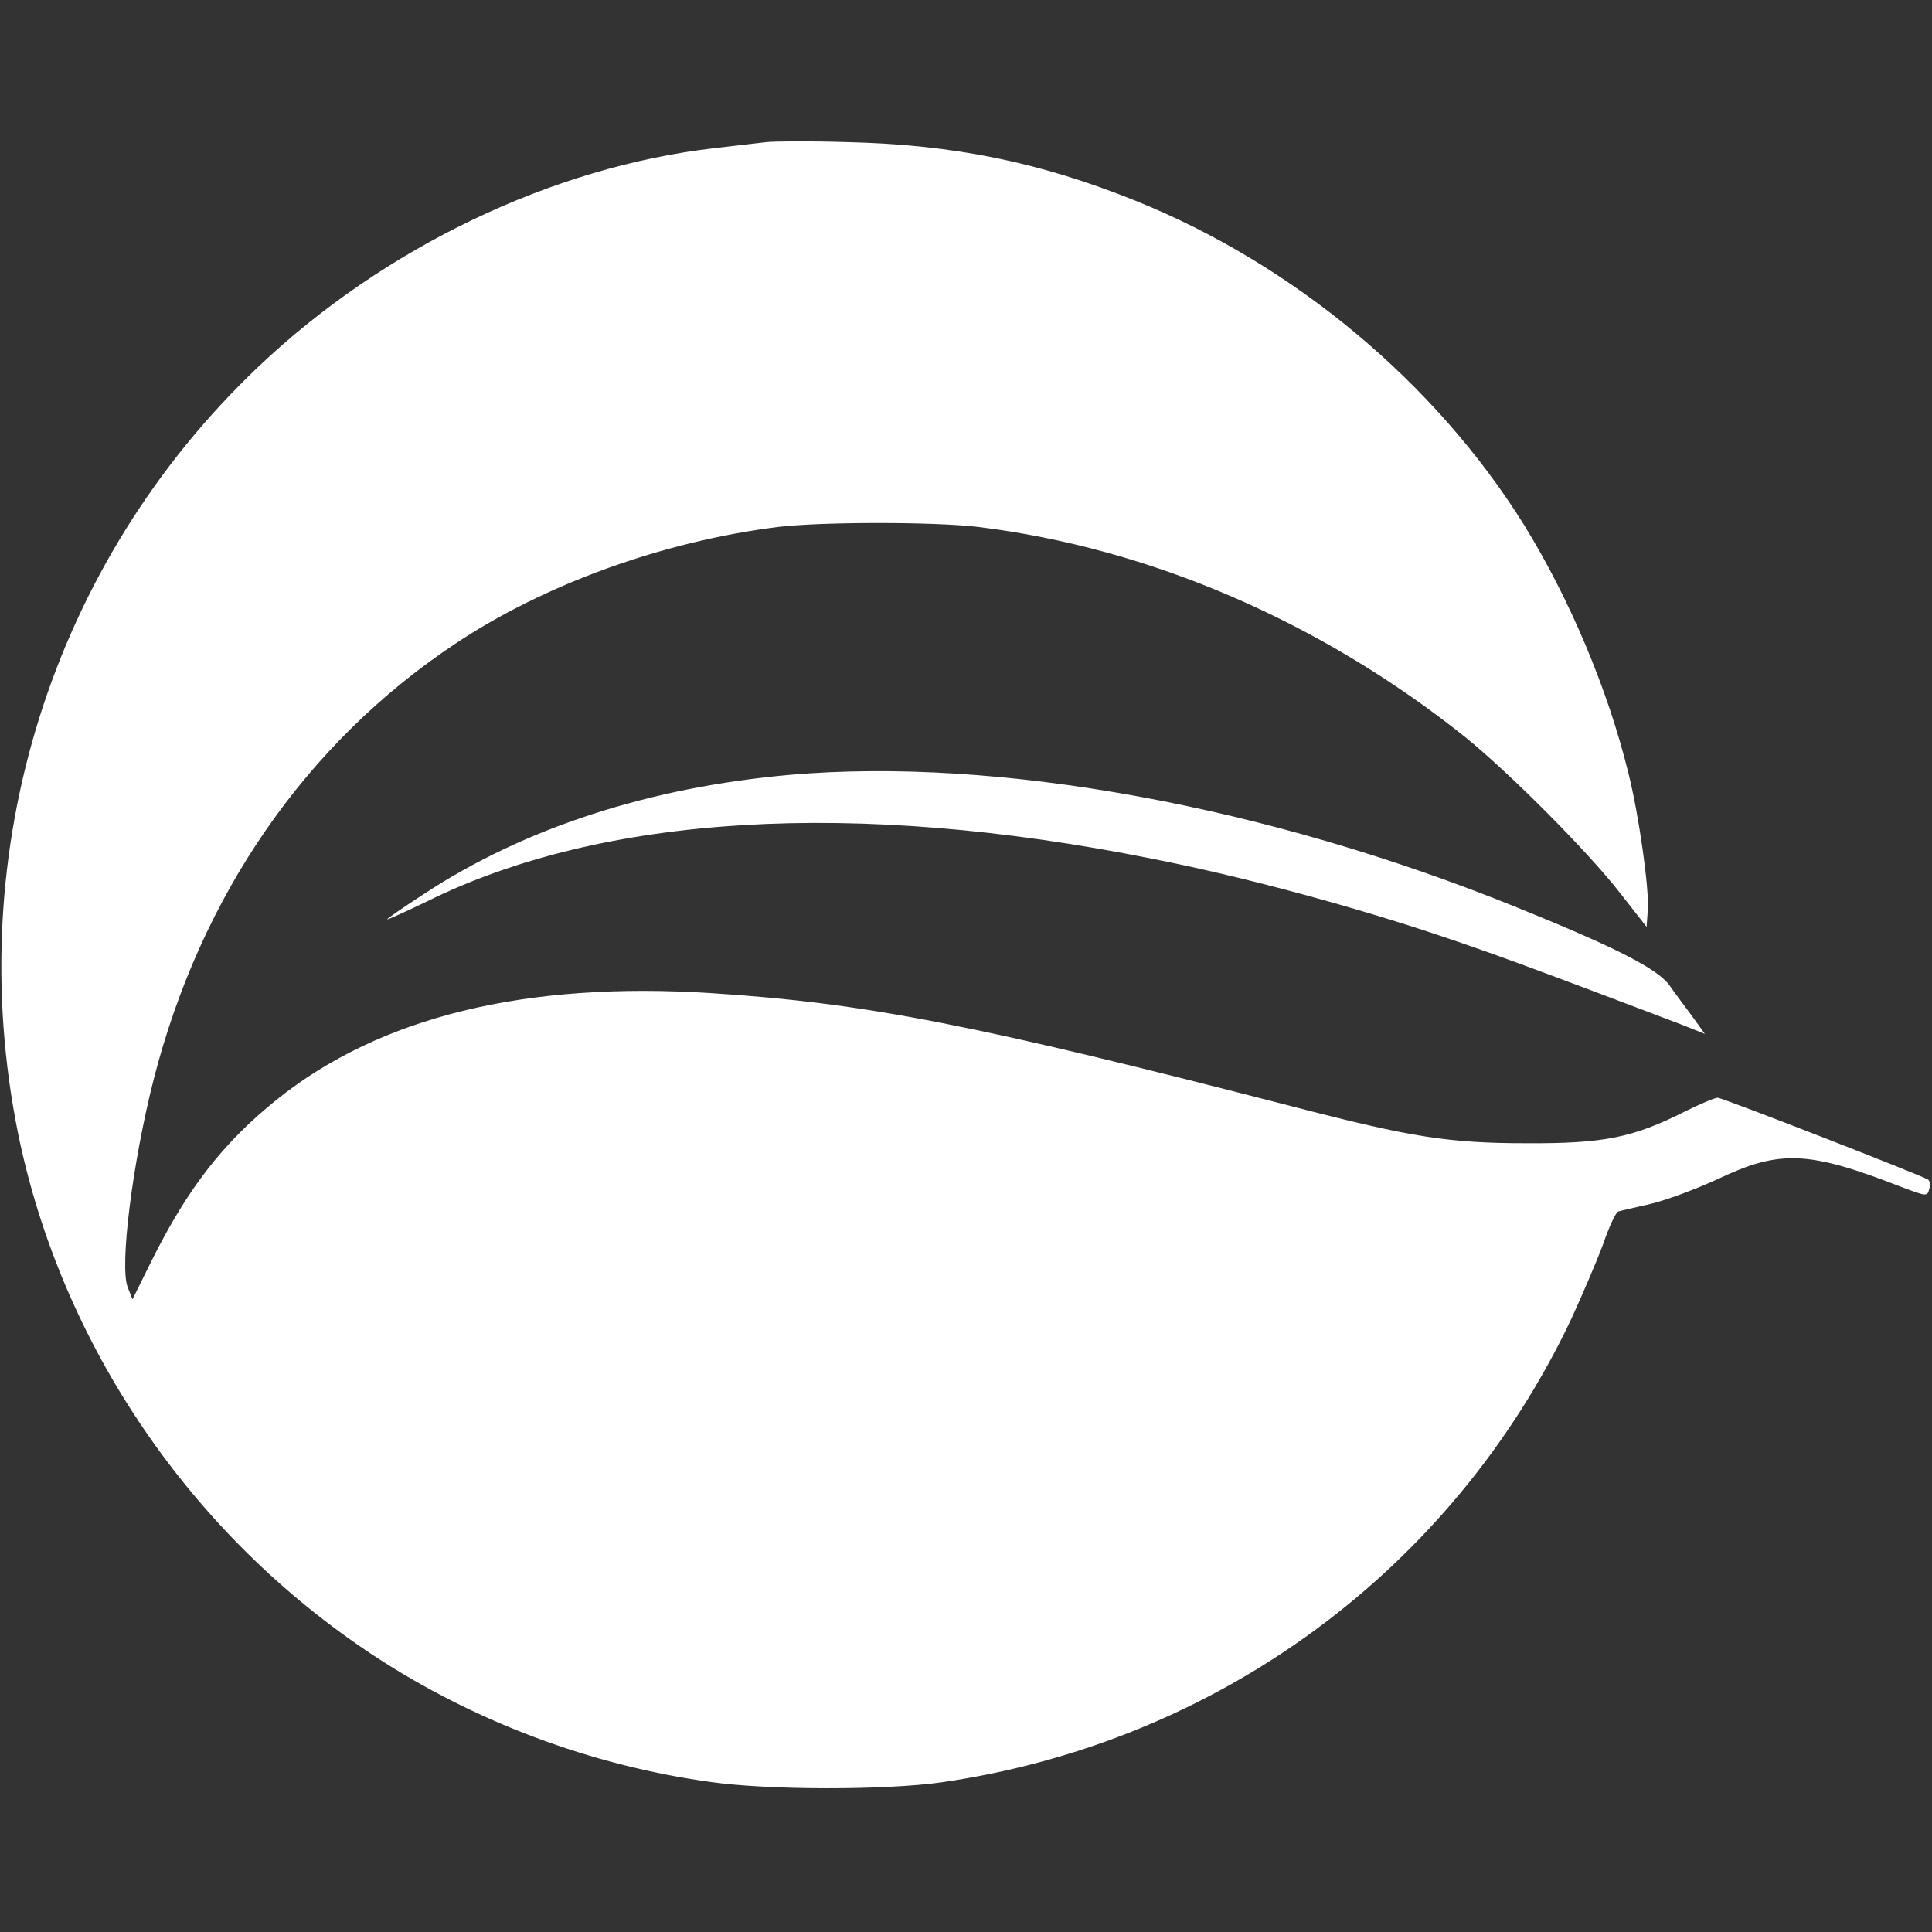 <svg version="1.1" id="Layer_1" xmlns="http://www.w3.org/2000/svg" x="0" y="0" viewBox="0 0 484 484" xml:space="preserve"><rect x="0" y="0" width="484" height="484" fill="#333333" stroke="none"/><style>.st0{fill:#fff}</style><path class="st0" d="M1920 4484c-19-2-77-9-129-15-408-47-829-249-1144-548C129 3429-97 2708 45 2002 153 1472 478 994 937 692c251-165 545-275 842-316 146-21 439-21 580-1 692 100 1279 532 1577 1160 28 61 64 145 80 188 15 44 32 80 38 82s42 10 81 19c38 9 114 37 170 63 154 73 226 70 457-20 64-24 66-25 71-6 3 10 2 21-3 24-20 12-515 205-527 205-7 0-45-16-83-35-129-65-203-80-395-79-194 0-289 15-575 89-805 208-1079 262-1468 287-465 30-830-59-1089-267-134-108-223-222-314-405l-47-95-12 30c-21 52 12 313 65 521 118 461 381 842 755 1091 223 149 521 257 810 293 109 13 391 13 500 0 432-53 859-238 1220-526 110-89 308-287 390-393l65-83 3 42c4 52-22 238-49 345-52 211-148 437-261 620-222 356-576 652-973 812-241 97-457 141-725 147-91 3-181 2-200 0z" transform="matrix(.1 0 0 -.1 0 484)"/><path class="st0" d="M1980 2899c-352-31-666-133-917-298-51-33-93-62-93-64s44 18 98 44c441 219 1073 257 1817 108 209-41 462-108 683-180 161-53 266-92 640-234l63-25-31 43c-17 23-44 59-58 79-30 41-133 94-380 194-628 255-1302 378-1822 333z" transform="matrix(.1 0 0 -.1 0 484)"/></svg>